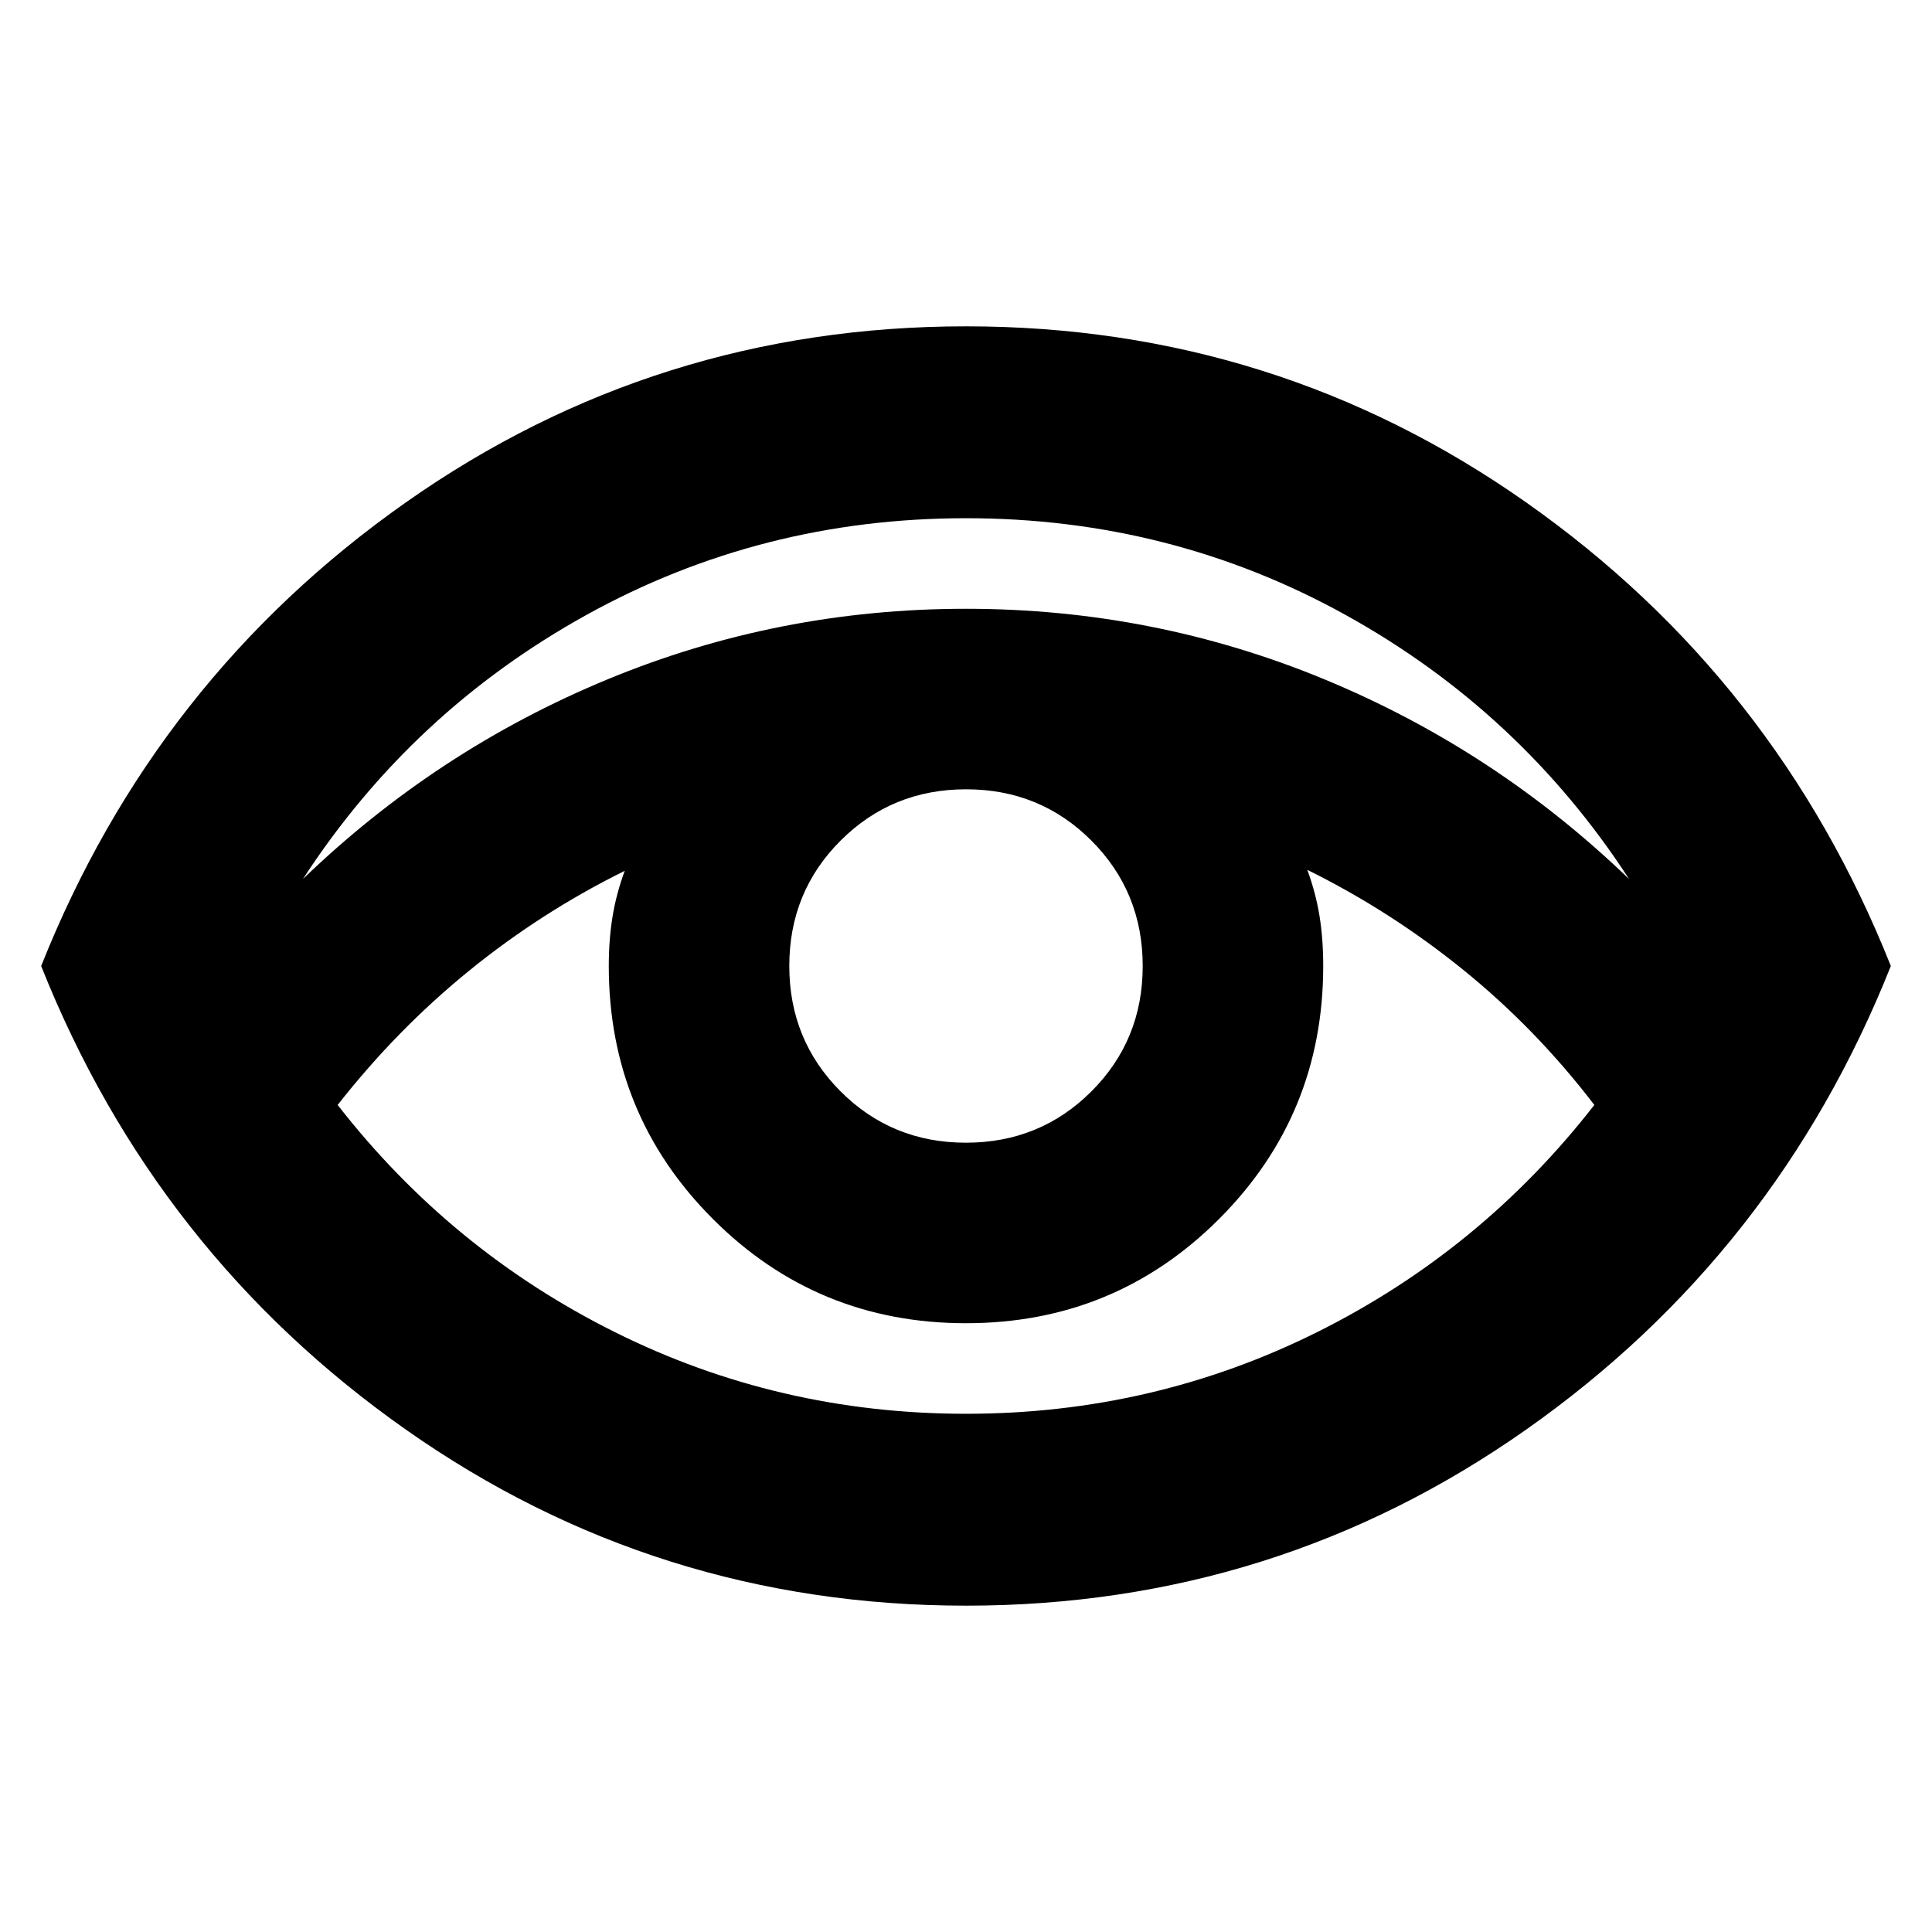 <svg xmlns="http://www.w3.org/2000/svg" height="24" viewBox="0 96 960 960" width="24"><path d="M480 893.849q-153.979 0-278.349-87.5Q77.281 718.848 20.455 576q56.827-142.848 181.196-230.349 124.37-87.5 278.349-87.5 153.979 0 278.349 87.5Q882.718 433.152 939.545 576q-56.827 142.848-181.196 230.349-124.37 87.5-278.349 87.5ZM150.522 532.782q66.5-64.108 151.304-99.195Q386.63 398.5 480 398.5t178.174 35.087q84.804 35.087 151.304 99.195-54.065-83.173-140.869-131.228Q581.804 353.5 480 353.5t-188.609 48.054q-86.804 48.055-140.869 131.228ZM480 798.5q93.109 0 174.568-40.62 81.459-40.621 137.649-112.836-28.853-37.722-65.002-67.024-36.15-29.302-77.628-49.802 4.239 11.544 6.076 22.956Q657.5 562.587 657.5 576q0 73.958-51.779 125.729-51.78 51.771-125.75 51.771-73.971 0-125.721-51.771T302.5 576q0-12.975 1.837-24.357 1.837-11.381 6.076-22.925-41.478 20.5-77.369 49.674-35.892 29.174-65.261 66.652 56.19 72.215 137.649 112.836Q386.891 798.5 480 798.5Zm-.035-134.696q36.817 0 62.328-25.476 25.511-25.475 25.511-62.293 0-36.817-25.476-62.328-25.475-25.511-62.293-25.511-36.817 0-62.328 25.476-25.511 25.475-25.511 62.293 0 36.817 25.476 62.328 25.475 25.511 62.293 25.511Z"/></svg>